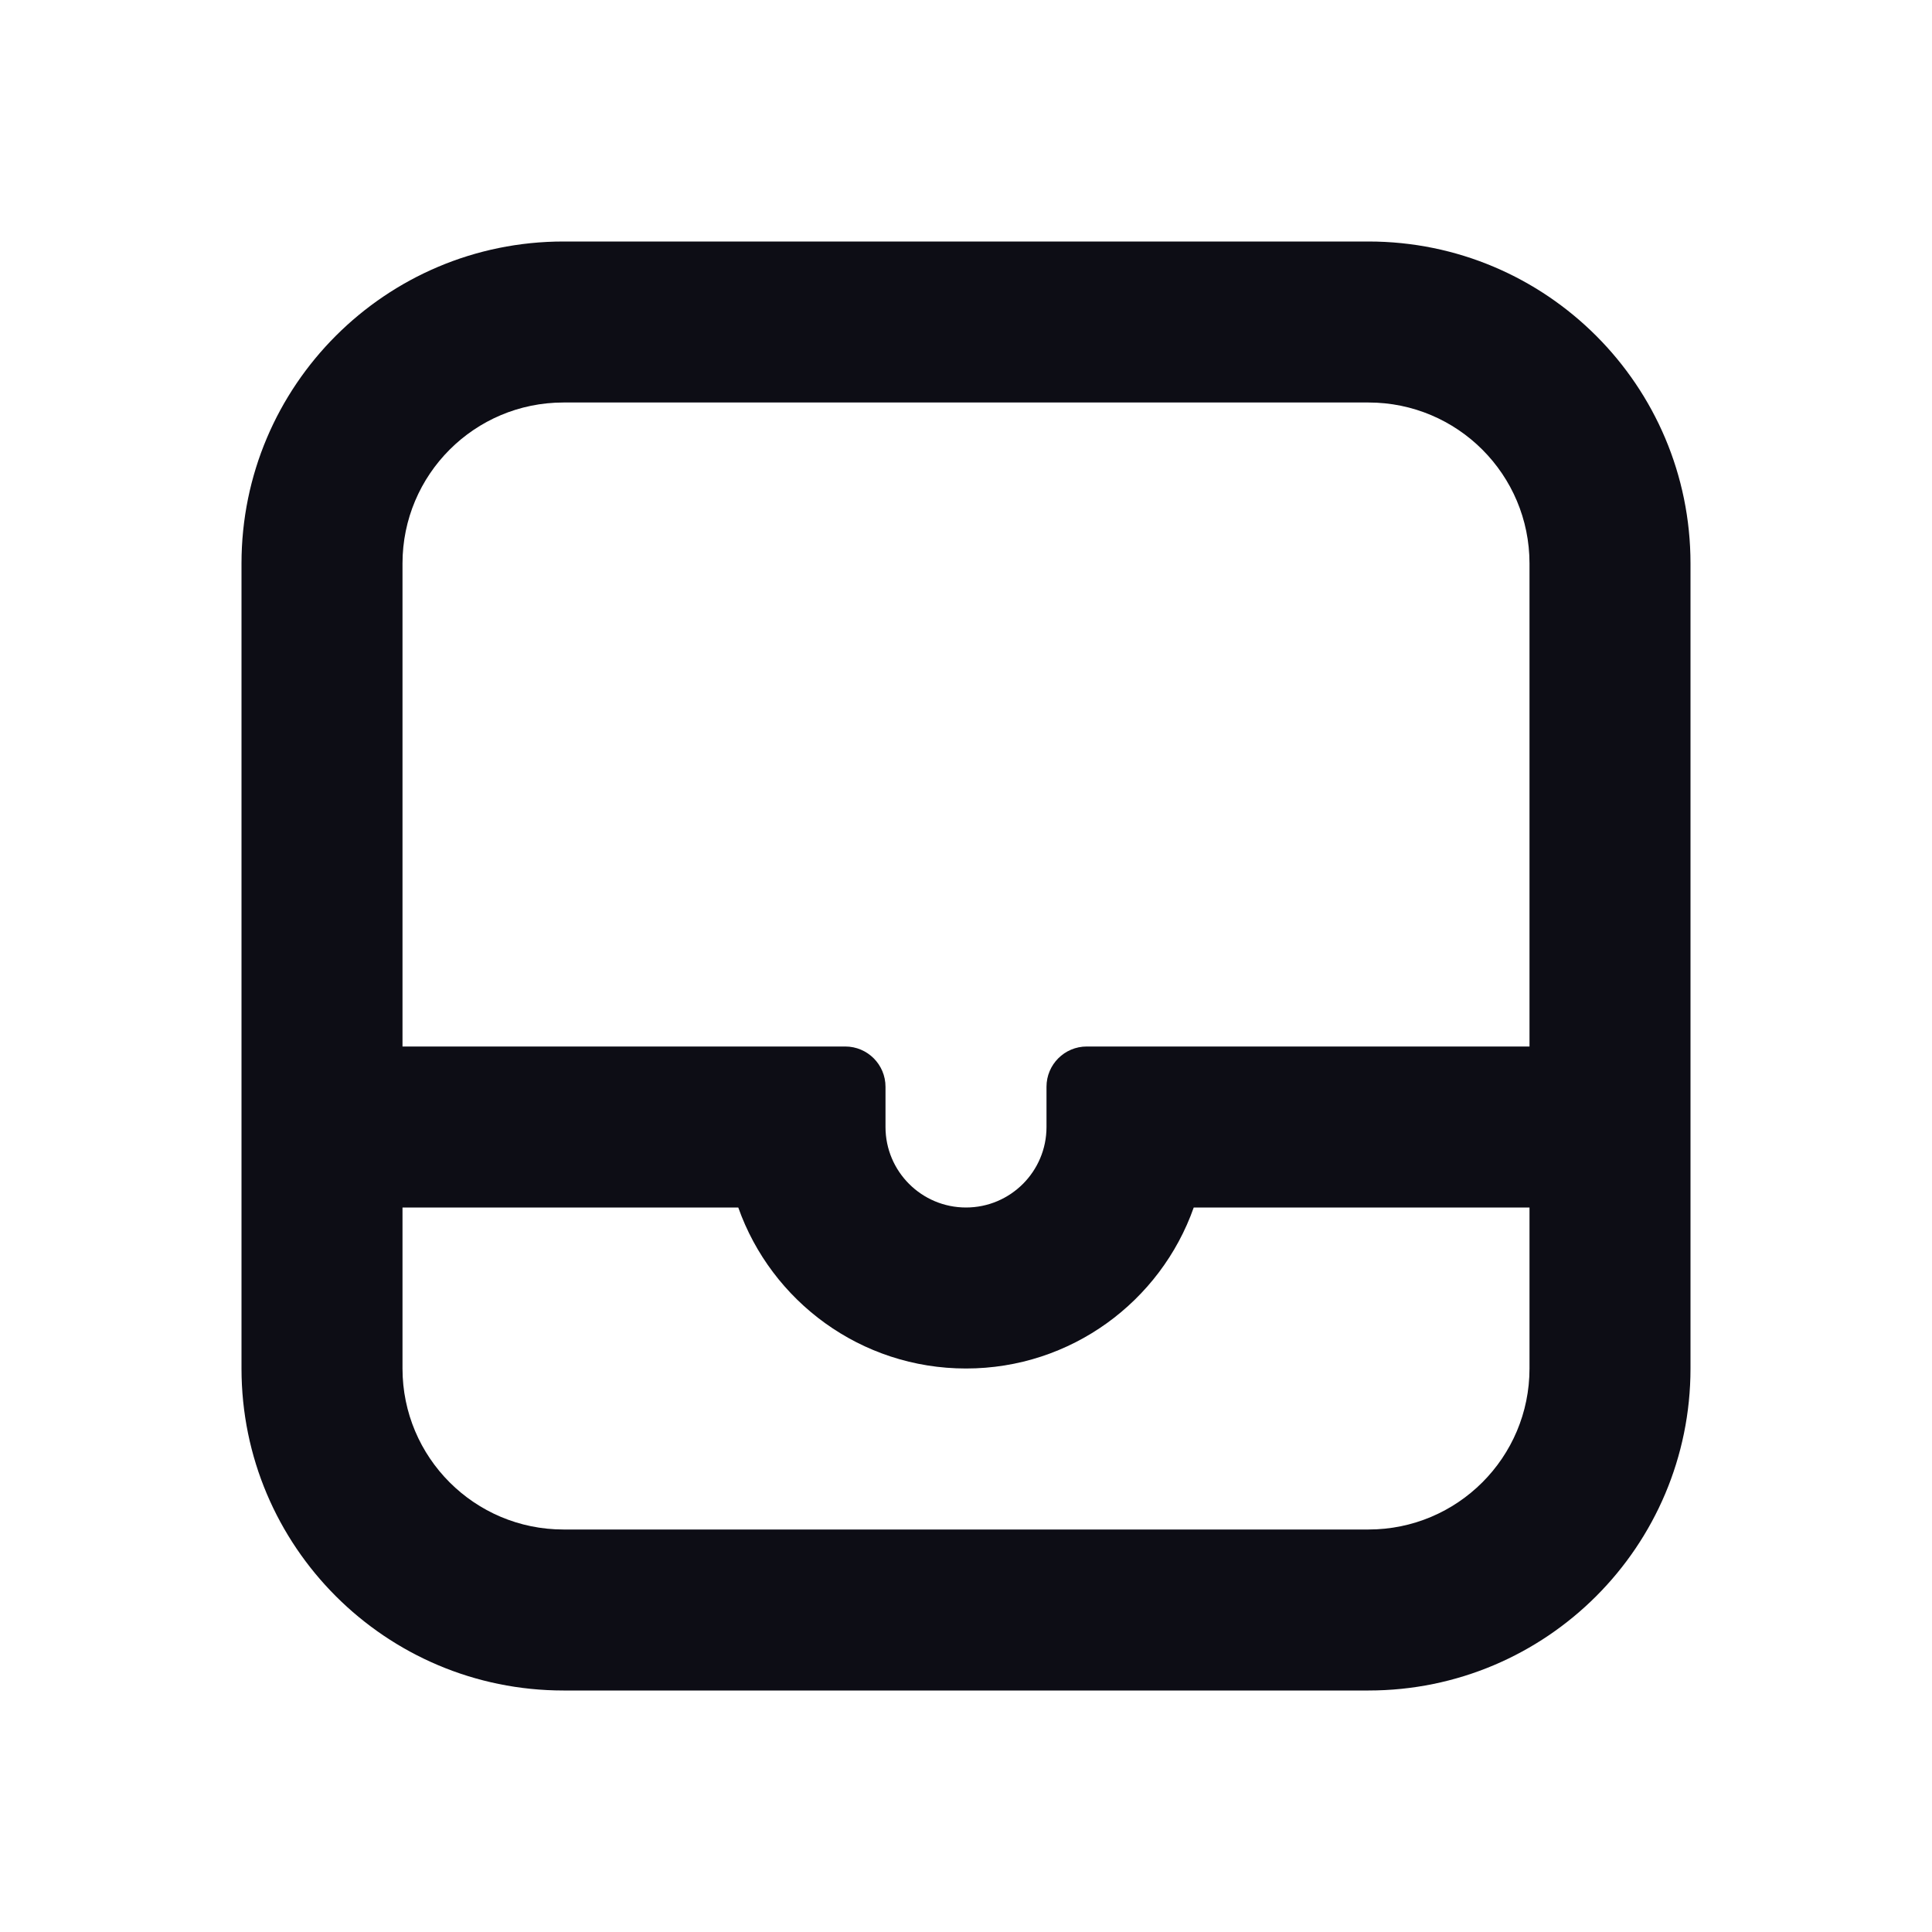 <svg width="24" height="24" viewBox="0 0 24 24" fill="none" xmlns="http://www.w3.org/2000/svg">
  <path
    fill-rule="evenodd"
    clip-rule="evenodd"
    d="M17 3H7C4.791 3 3 4.791 3 7V17C3 19.209 4.791 21 7 21H17C19.209 21 21 19.209 21 17V7C21 4.791 19.209 3 17 3ZM5 7C5 5.895 5.895 5 7 5H17C18.105 5 19 5.895 19 7V13H13.5C13.224 13 13 13.224 13 13.5V14C13 14.552 12.552 15 12 15C11.448 15 11 14.552 11 14V13.5C11 13.224 10.776 13 10.5 13H5V7ZM14.829 15C14.418 16.165 13.306 17 12 17C10.694 17 9.583 16.165 9.171 15H5V17C5 18.105 5.895 19 7 19H17C18.105 19 19 18.105 19 17V15H14.829Z"
    fill="#0D0D15"
  />
</svg>
